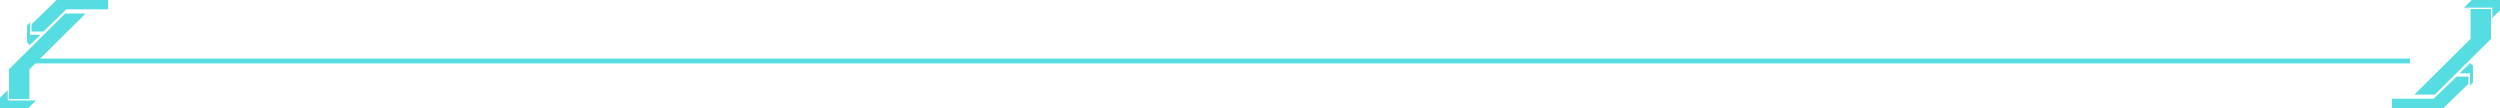 <?xml version="1.0" encoding="UTF-8"?>
<svg width="555px" height="24px" viewBox="0 0 555 24" version="1.1" xmlns="http://www.w3.org/2000/svg" xmlns:xlink="http://www.w3.org/1999/xlink">
    <!-- Generator: Sketch 49.3 (51167) - http://www.bohemiancoding.com/sketch -->
    <title>顶部线框</title>
    <desc>Created with Sketch.</desc>
    <defs></defs>
    <g id="Page-1" stroke="none" stroke-width="1" fill="none" fill-rule="evenodd">
        <g id="首页" transform="translate(-1344, -57)" fill="#55DDE1" fill-rule="nonzero">
            <g id="顶部线框" transform="translate(1621.5, 69) scale(-1, 1) translate(-1621.5, -69) translate(1344, 57)">
                <polygon id="Shape" points="7 18.605 7 17 9.625 17 14.729 21.914 24 21.914 24 24 12.583 24"></polygon>
                <polygon id="Shape" points="6 14.57 6.6 14 9 16.281 6.68 16.281 6.68 19 6 18.354"></polygon>
                <polygon id="Shape" points="0 2.297 0 0 6.28 0 8 1.703 1.72 1.703 1.72 4"></polygon>
                <polygon id="Shape" points="19 21 14.464 21 2 8.629 2 2 6.536 2 6.536 8.629"></polygon>
                <polygon id="Shape" points="548 5.391 548 7 545.375 7 540.271 2.072 531 2.072 531 0 542.417 0"></polygon>
                <polygon id="Shape" points="549 9.43 548.4 10 546 7.719 548.32 7.719 548.32 5 549 5.627"></polygon>
                <polygon id="Shape" points="555 21.703 555 24 548.72 24 547 22.297 553.28 22.297 553.28 20"></polygon>
                <polygon id="Shape" points="536 3 540.536 3 553 15.371 553 22 548.464 22 548.464 15.371"></polygon>
                <polygon id="Rectangle-path" points="20 13 548 13 548 14.08 112.918 14.08 20 14.08"></polygon>
            </g>
        </g>
    </g>
</svg>
